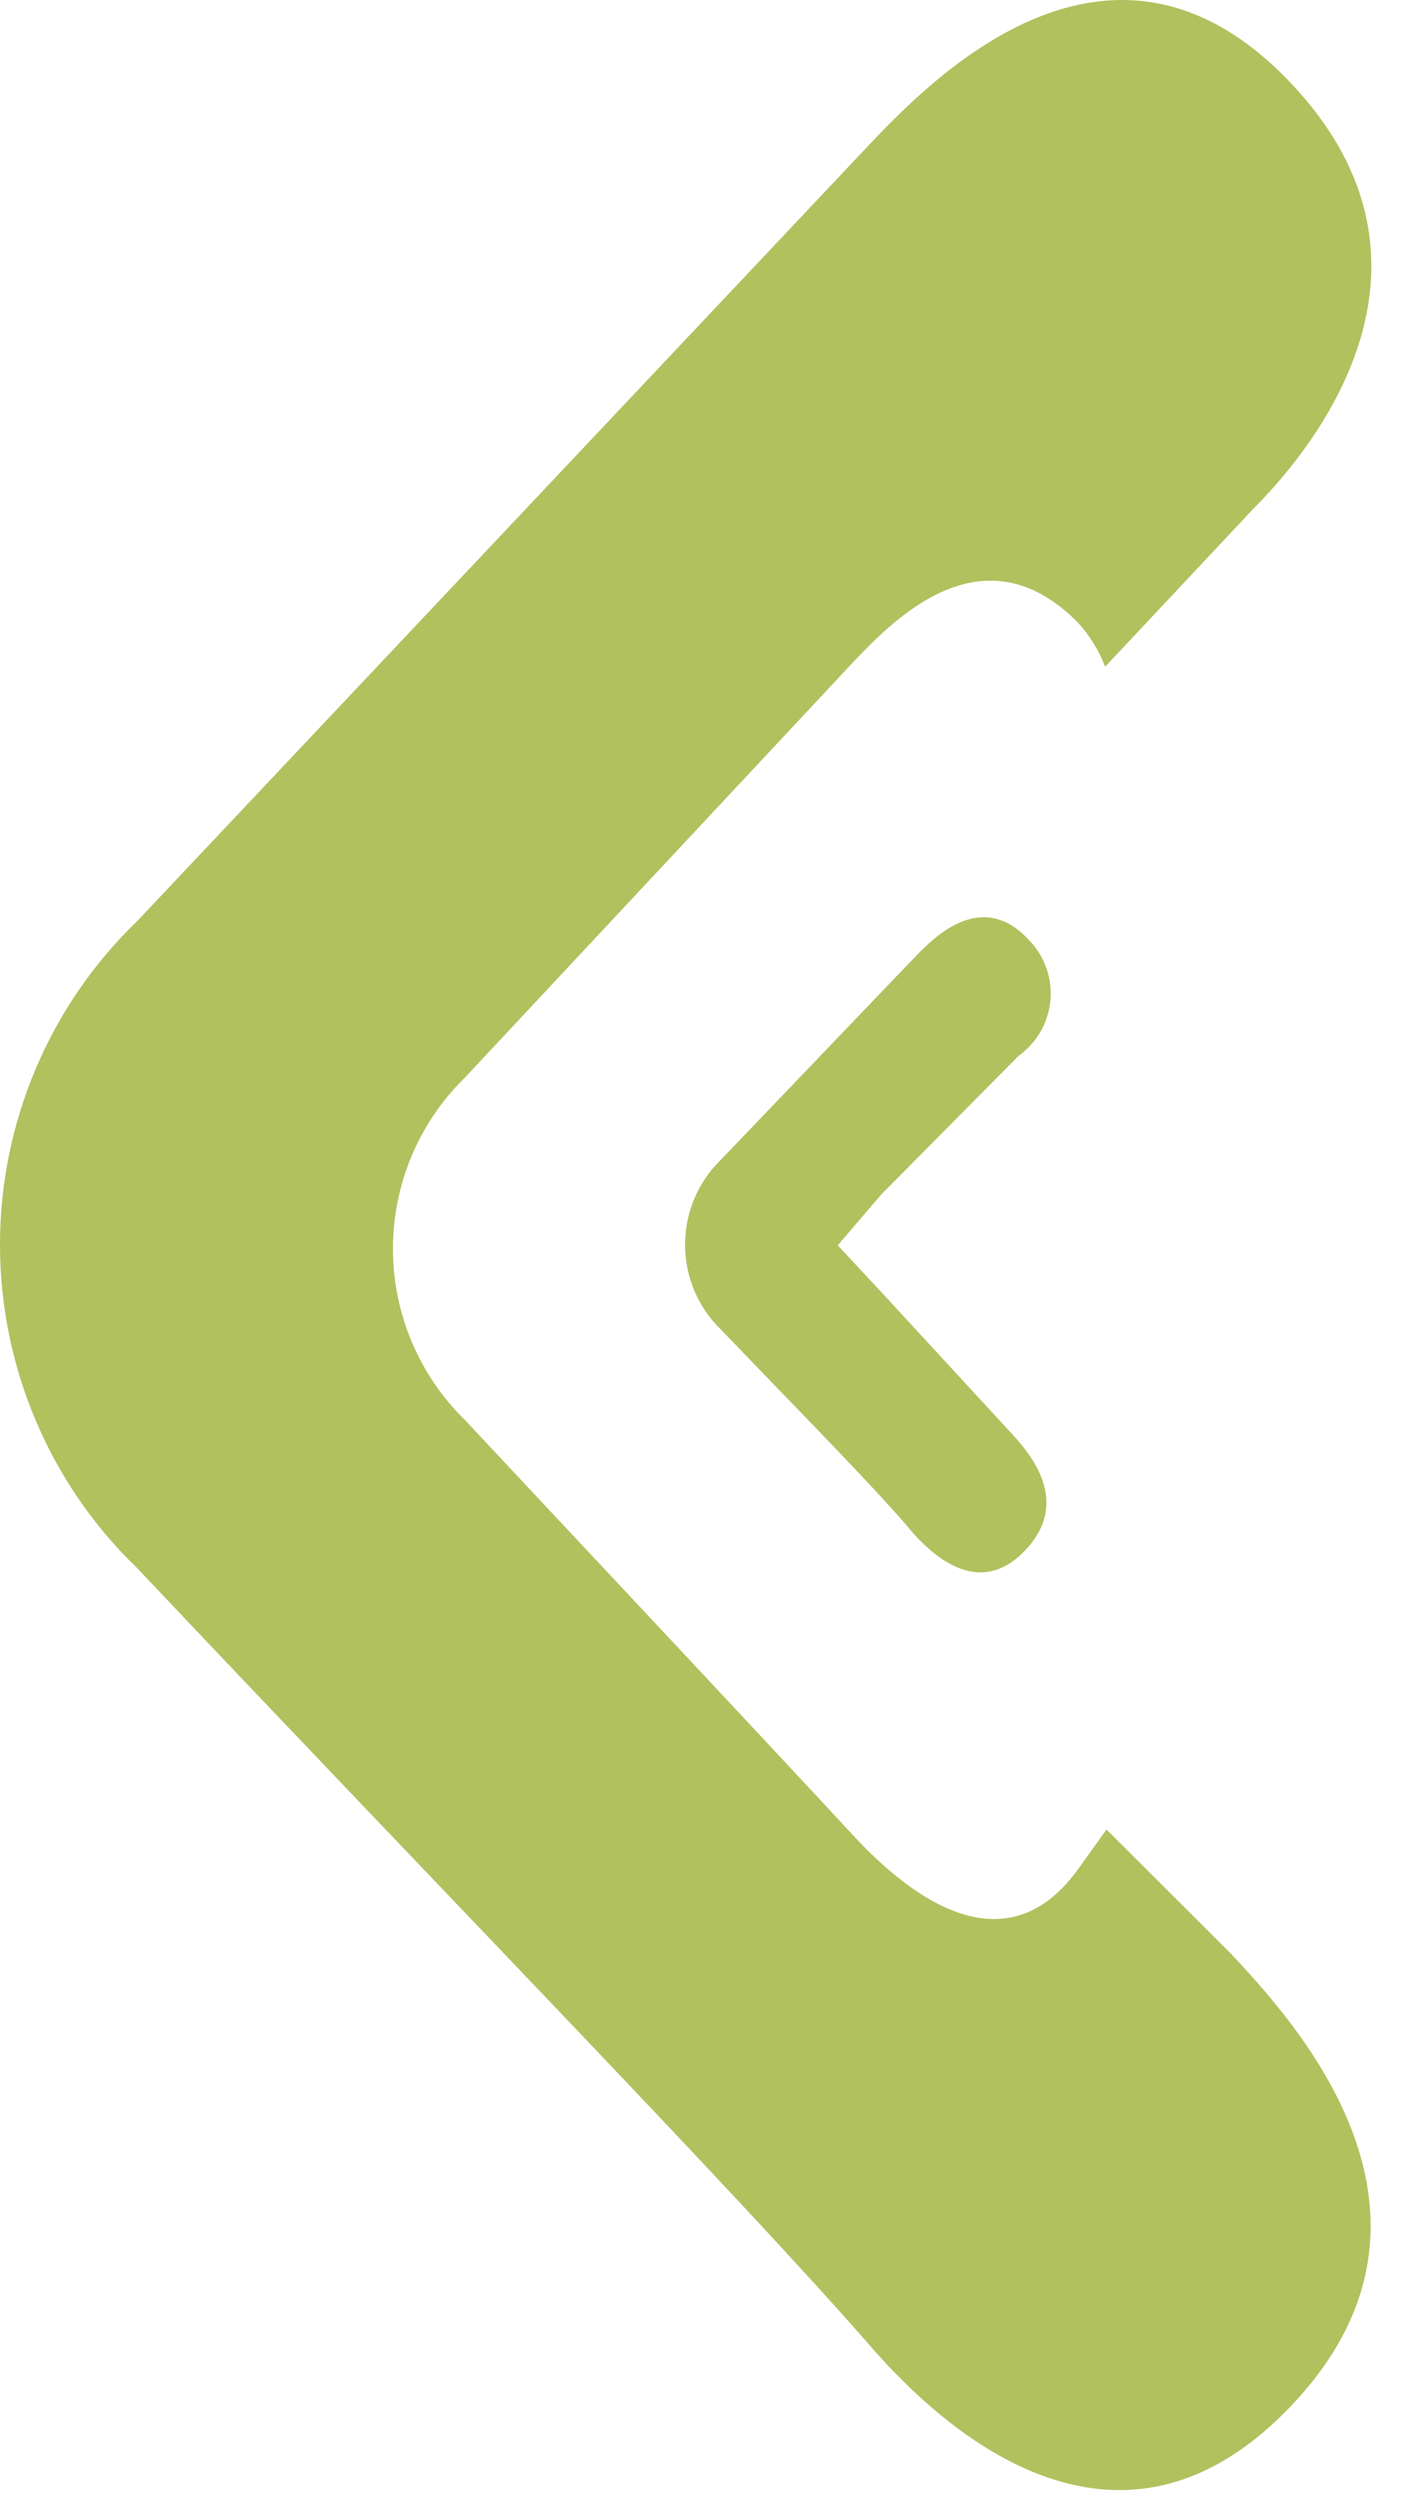 <svg width="25" height="44" viewBox="0 0 25 44" fill="none" xmlns="http://www.w3.org/2000/svg">
<path d="M14.749 21.918L15.521 21.017L17.936 18.58C18.094 18.467 18.226 18.321 18.323 18.151C18.419 17.981 18.477 17.792 18.494 17.597C18.51 17.402 18.483 17.206 18.416 17.022C18.349 16.838 18.243 16.672 18.105 16.534C17.26 15.632 16.415 16.534 16.125 16.826L12.696 20.407C12.495 20.601 12.336 20.833 12.226 21.091C12.117 21.348 12.061 21.626 12.061 21.906C12.061 22.186 12.117 22.463 12.226 22.721C12.336 22.978 12.495 23.211 12.696 23.404C14.145 24.915 15.473 26.255 16.077 26.985C16.366 27.302 17.212 28.179 18.057 27.278C18.902 26.376 18.057 25.499 17.767 25.183L15.521 22.746L14.749 21.918Z" fill="#B0C15E"/>
<path d="M21.678 34.391C22.74 35.536 25.951 38.947 22.74 42.334C19.529 45.72 16.318 42.455 15.255 41.213C12.841 38.46 7.867 33.368 2.41 27.594C1.648 26.86 1.042 25.977 0.628 24.999C0.214 24.021 0 22.969 0 21.905C0 20.842 0.214 19.79 0.628 18.812C1.042 17.834 1.648 16.951 2.41 16.217L15.255 2.598C16.318 1.477 19.529 -1.933 22.74 1.477C25.951 4.888 22.74 8.275 22.064 8.957L19.457 11.734C19.346 11.446 19.182 11.181 18.974 10.954C17.284 9.249 15.69 10.954 15.014 11.661L8.181 18.97C7.782 19.36 7.464 19.828 7.247 20.345C7.03 20.862 6.918 21.417 6.918 21.979C6.918 22.54 7.03 23.095 7.247 23.612C7.464 24.129 7.782 24.597 8.181 24.987C11.078 28.081 13.662 30.834 15.014 32.296C16.366 33.758 17.863 34.44 18.974 32.905L19.481 32.199L21.678 34.391Z" fill="#B0C15E"/>
</svg>
